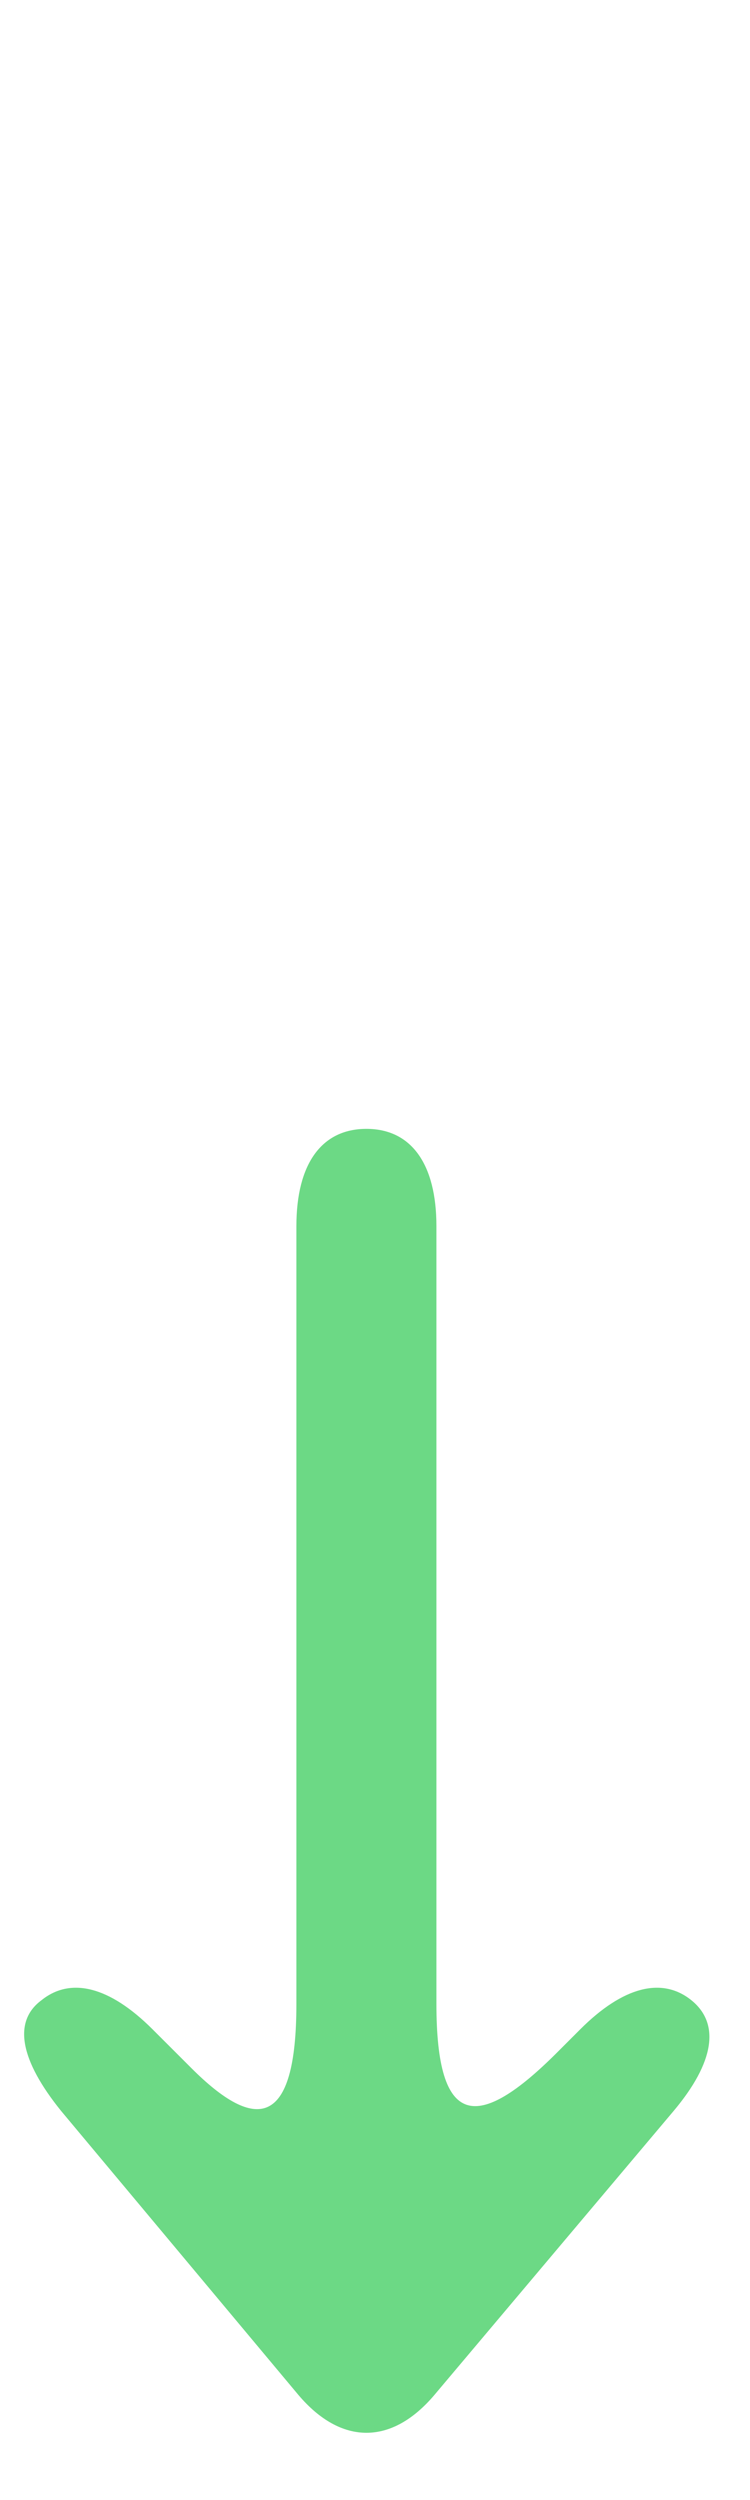 <svg xmlns="http://www.w3.org/2000/svg" version="1.1" width="36" height="120">
  <defs/>
  <path fill="#6cd985" d="M2,96 C3.399,94.88 5.265,95.347 7.32,97.4 L9.188,99.267 C12.268,102.348 14.227,102.16 14.227,96.187 L14.227,58.849 C14.227,55.861 15.44,54.183 17.588,54.183 C19.735,54.183 20.948,55.861 20.948,58.849 L20.948,96.187 C20.948,102.16 22.909,102.348 26.735,98.521 L27.855,97.4 C29.909,95.347 31.776,94.88 33.177,96 C34.576,97.12 34.297,98.987 32.336,101.32 L20.855,114.949 C18.803,117.376 16.375,117.376 14.32,114.949 L2.932,101.32 C0.972,98.893 0.599,97.028 2,96"/>
</svg>
